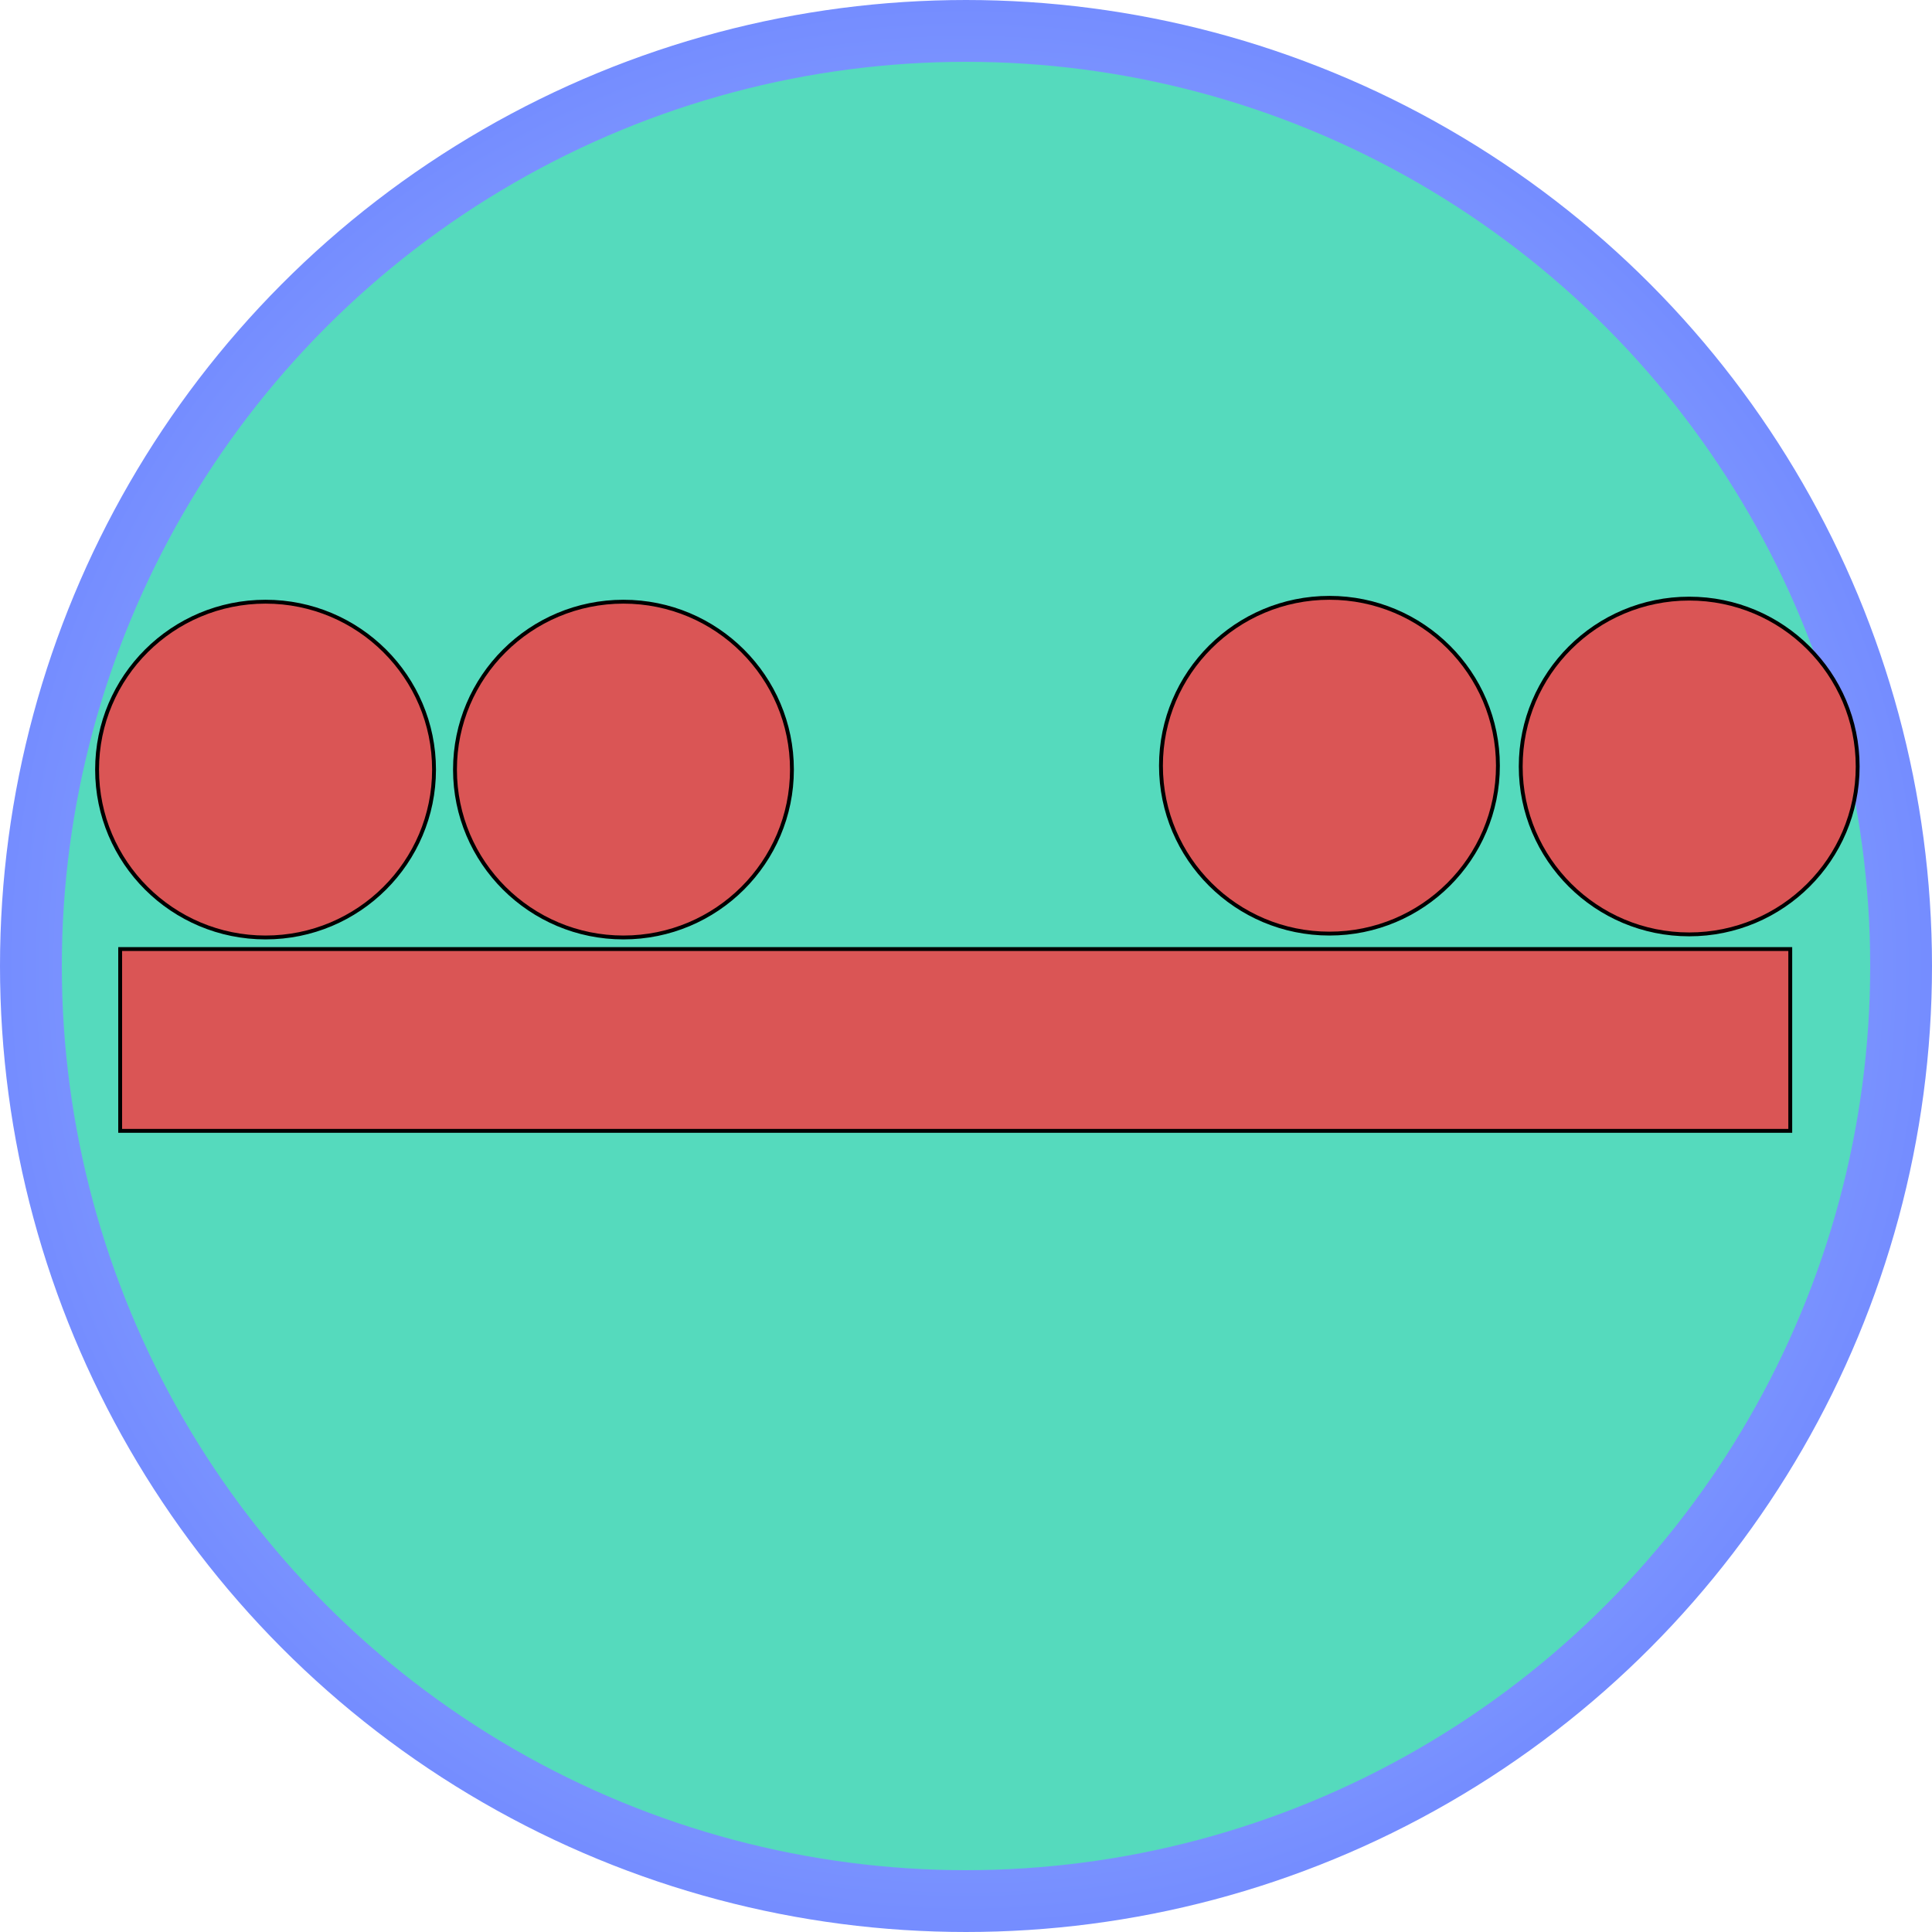 <?xml version="1.0" encoding="utf-8"?>
<svg viewBox="0 0 500 500" xmlns="http://www.w3.org/2000/svg">
  <defs>
    <radialGradient gradientUnits="userSpaceOnUse" cx="250" cy="250" r="248.789" id="gradient-1">
      <stop offset="0" style="stop-color: #badaff"/>
      <stop offset="1" style="stop-color: #758dff"/>
    </radialGradient>
    <path id="path-0" d="M 137.161 82.935 C 181.374 192.107 170.508 168.323 205.742 233.652 C 212.151 245.536 212.868 249.053 224.083 252.791 L 229.665 253.589 C 239.249 255.985 248.538 256.778 258.373 256.778" style="fill: none;"/>
  </defs>
  <ellipse style="fill-rule: nonzero; stroke: url(#gradient-1); stroke-miterlimit: 0; stroke-width: 16px; paint-order: stroke; fill: rgb(85, 218, 189);" cx="250" cy="250" rx="242" ry="242"/>
  <rect x="31.101" y="245.614" width="432.217" height="47.049" style="stroke: rgb(0, 0, 0); fill: rgb(218, 85, 85);"/>
  <ellipse style="stroke: rgb(0, 0, 0); fill: rgb(218, 85, 85);" cx="68.726" cy="199.166" rx="43.602" ry="43.448"/>
  <ellipse style="stroke: rgb(0, 0, 0); fill: rgb(218, 85, 85);" cx="437.163" cy="198.369" rx="43.602" ry="43.448"/>
  <ellipse style="stroke: rgb(0, 0, 0); fill: rgb(218, 85, 85);" cx="161.351" cy="199.166" rx="43.602" ry="43.448"/>
  <ellipse style="stroke: rgb(0, 0, 0); fill: rgb(218, 85, 85);" cx="344.059" cy="198.166" rx="43.602" ry="43.448"/>
</svg>